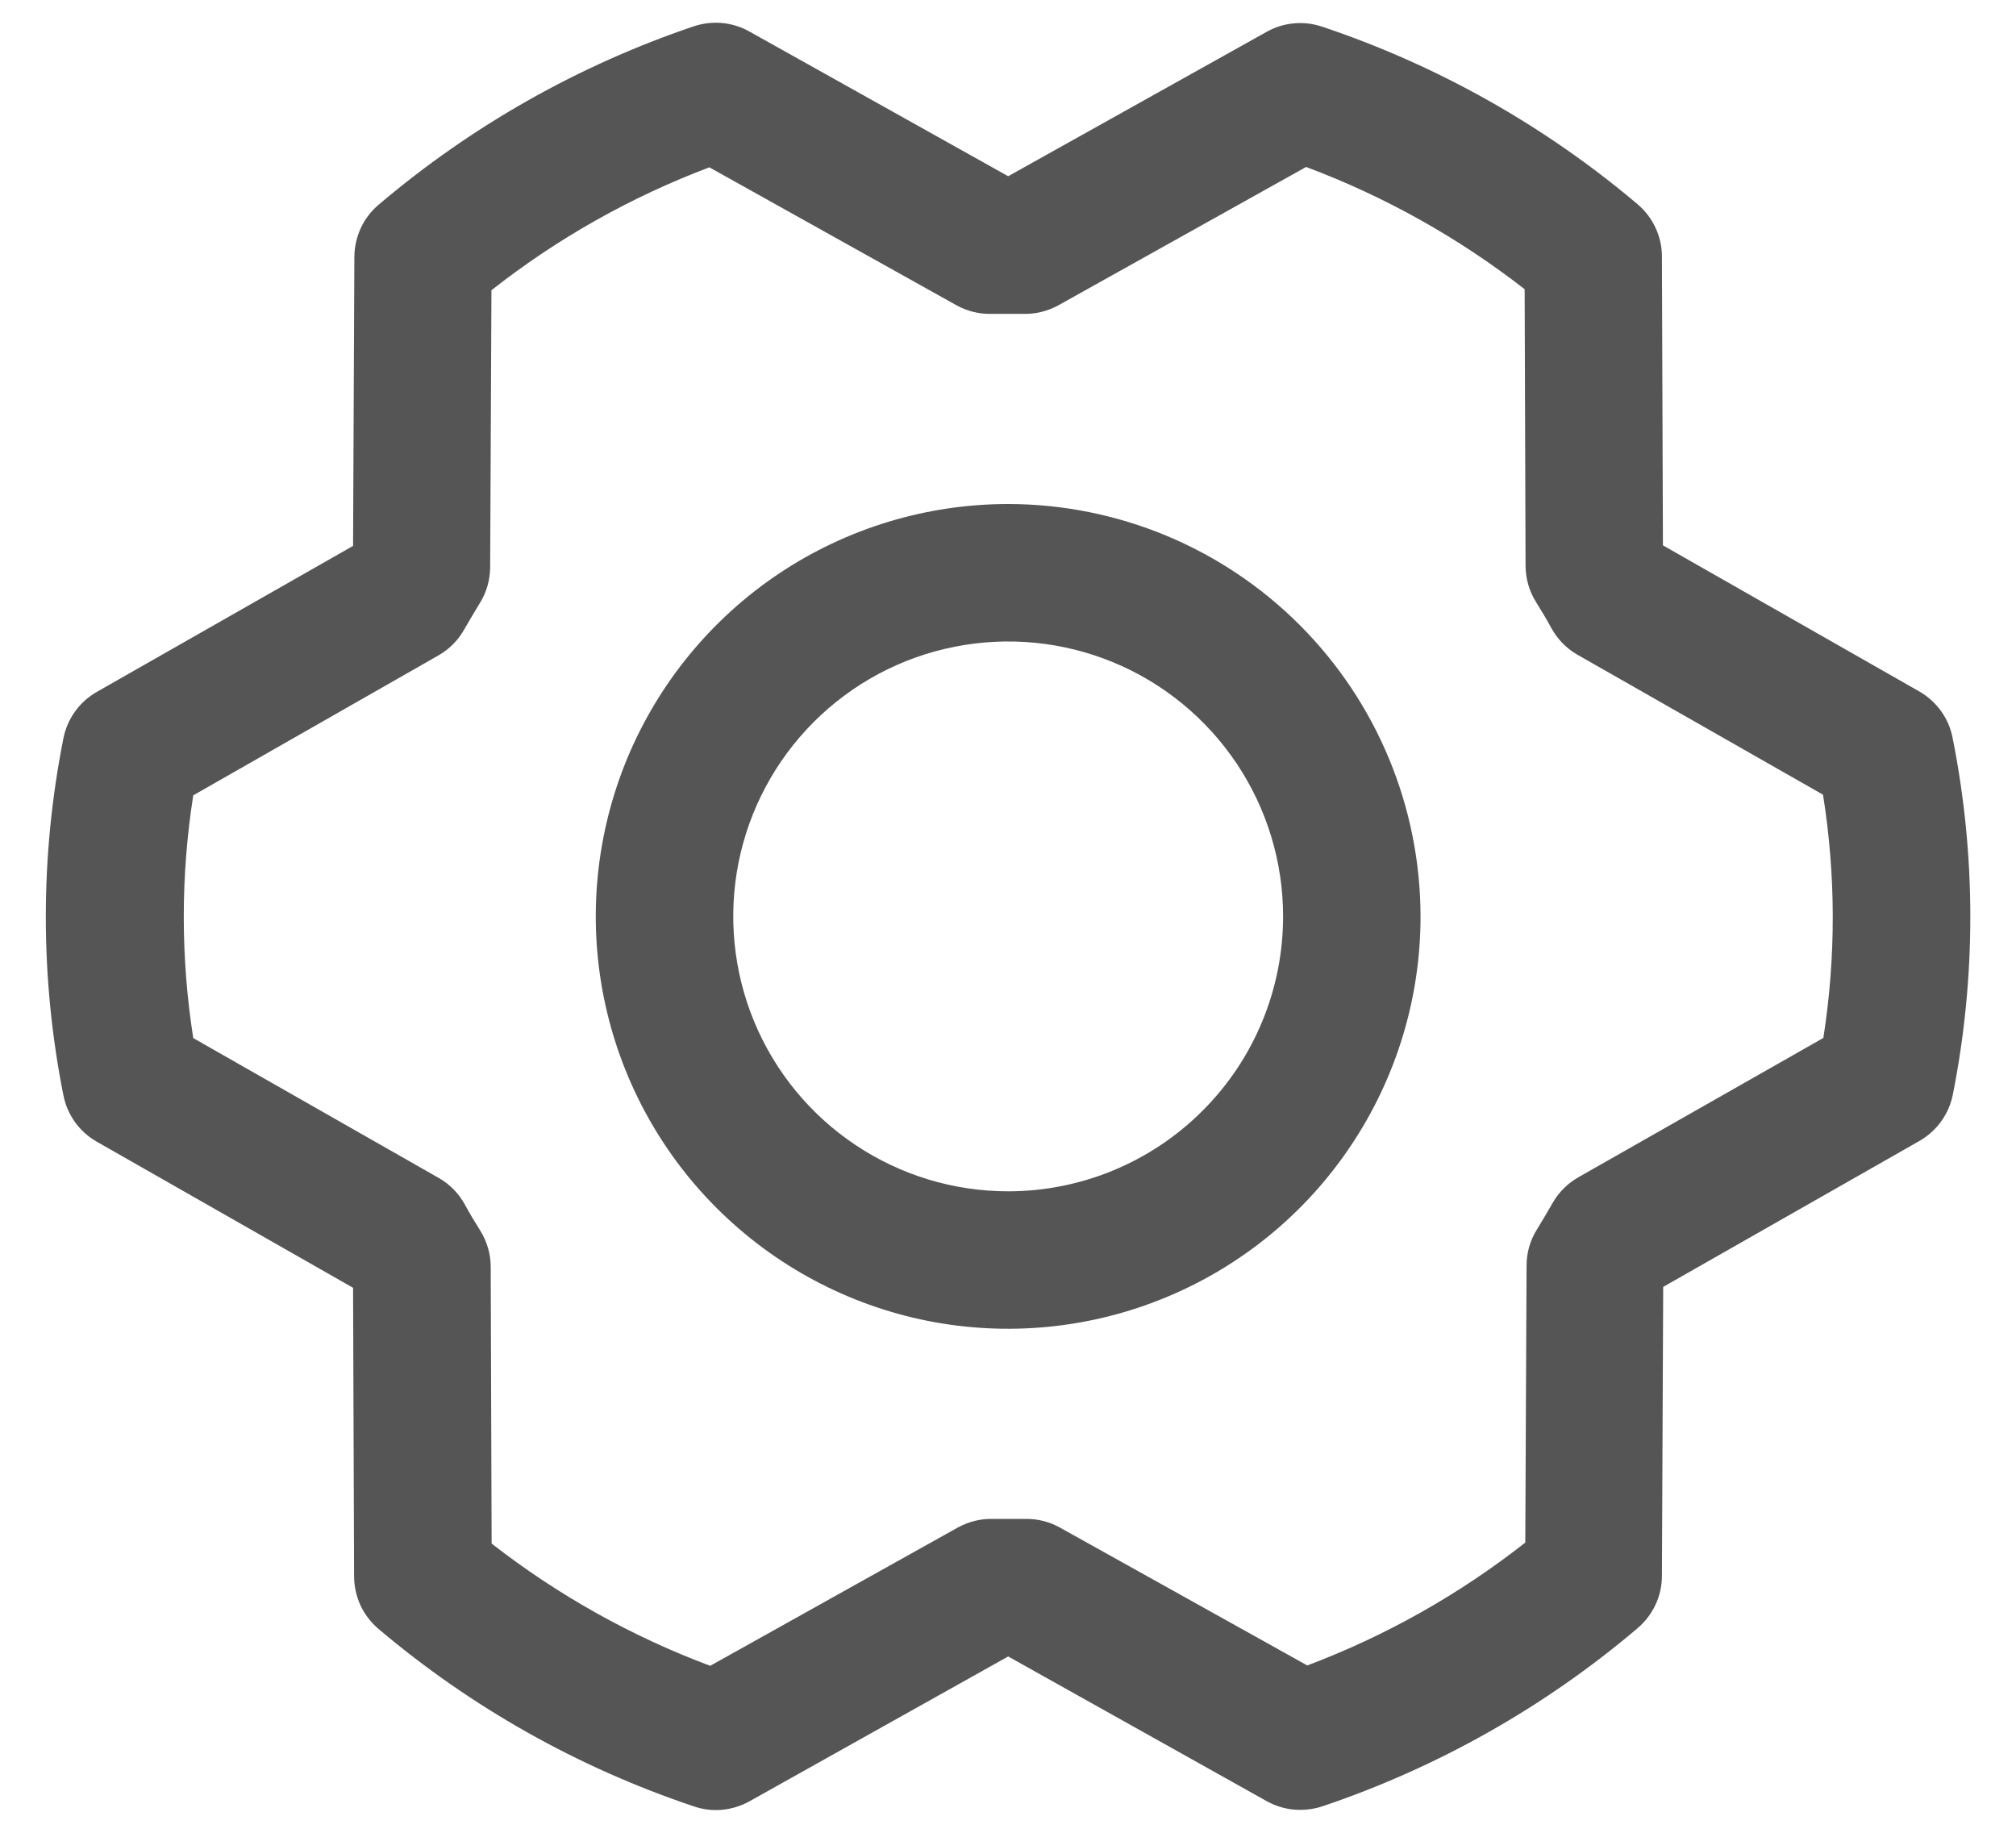 
<svg width="22" height="20" viewBox="0 0 22 20" fill="none" xmlns="http://www.w3.org/2000/svg">
<path d="M11.002 5.5C10.112 5.5 9.242 5.764 8.502 6.258C7.762 6.753 7.185 7.456 6.844 8.278C6.504 9.1 6.414 10.005 6.588 10.878C6.762 11.751 7.19 12.553 7.82 13.182C8.449 13.811 9.251 14.24 10.124 14.414C10.997 14.587 11.902 14.498 12.724 14.157C13.546 13.817 14.249 13.24 14.743 12.5C15.238 11.76 15.502 10.89 15.502 10C15.5 8.807 15.026 7.663 14.182 6.819C13.339 5.976 12.195 5.501 11.002 5.5ZM11.002 13C10.408 13 9.828 12.824 9.335 12.494C8.842 12.165 8.457 11.696 8.23 11.148C8.003 10.6 7.944 9.997 8.059 9.415C8.175 8.833 8.461 8.298 8.88 7.879C9.3 7.459 9.834 7.173 10.416 7.058C10.998 6.942 11.601 7.001 12.15 7.228C12.698 7.455 13.166 7.84 13.496 8.333C13.826 8.827 14.002 9.407 14.002 10C14.002 10.796 13.686 11.559 13.123 12.121C12.56 12.684 11.797 13 11.002 13ZM21.308 8.051C21.288 7.945 21.244 7.845 21.181 7.758C21.118 7.671 21.037 7.598 20.944 7.545L18.147 5.951L18.136 2.799C18.136 2.69 18.112 2.583 18.066 2.485C18.02 2.386 17.953 2.299 17.871 2.229C16.856 1.371 15.688 0.713 14.428 0.291C14.329 0.258 14.224 0.245 14.12 0.255C14.015 0.264 13.914 0.296 13.823 0.347L11.002 1.923L8.178 0.344C8.086 0.292 7.985 0.261 7.881 0.251C7.776 0.242 7.671 0.254 7.571 0.287C6.312 0.713 5.146 1.373 4.133 2.233C4.05 2.303 3.983 2.39 3.938 2.488C3.892 2.586 3.868 2.693 3.867 2.802L3.853 5.957L1.057 7.55C0.963 7.604 0.882 7.676 0.819 7.764C0.756 7.851 0.713 7.951 0.692 8.057C0.436 9.343 0.436 10.667 0.692 11.953C0.713 12.058 0.756 12.158 0.819 12.246C0.882 12.333 0.963 12.406 1.057 12.459L3.853 14.053L3.864 17.205C3.865 17.313 3.889 17.42 3.934 17.519C3.98 17.617 4.047 17.704 4.13 17.775C5.144 18.633 6.312 19.29 7.572 19.712C7.671 19.746 7.777 19.759 7.881 19.749C7.985 19.739 8.086 19.708 8.178 19.657L11.002 18.076L13.825 19.656C13.937 19.718 14.063 19.751 14.191 19.75C14.273 19.75 14.354 19.737 14.432 19.711C15.691 19.286 16.858 18.627 17.871 17.767C17.953 17.697 18.02 17.61 18.066 17.512C18.112 17.413 18.136 17.306 18.136 17.198L18.15 14.043L20.947 12.45C21.04 12.396 21.121 12.324 21.184 12.236C21.247 12.149 21.29 12.049 21.311 11.943C21.566 10.658 21.565 9.336 21.308 8.051ZM19.902 11.324L17.224 12.847C17.107 12.914 17.009 13.011 16.943 13.128C16.888 13.222 16.831 13.322 16.773 13.415C16.698 13.534 16.659 13.67 16.659 13.81L16.645 16.833C15.925 17.399 15.123 17.851 14.266 18.174L11.564 16.668C11.452 16.606 11.326 16.574 11.198 16.575H11.18C11.066 16.575 10.952 16.575 10.838 16.575C10.704 16.571 10.572 16.604 10.454 16.668L7.75 18.178C6.892 17.857 6.088 17.407 5.365 16.844L5.355 13.825C5.355 13.685 5.315 13.548 5.241 13.429C5.183 13.336 5.125 13.242 5.072 13.143C5.006 13.023 4.909 12.924 4.791 12.856L2.109 11.328C1.971 10.451 1.971 9.557 2.109 8.679L4.783 7.153C4.901 7.086 4.998 6.989 5.064 6.872C5.119 6.778 5.176 6.678 5.234 6.585C5.309 6.466 5.348 6.33 5.349 6.19L5.363 3.167C6.083 2.601 6.885 2.149 7.741 1.826L10.439 3.332C10.557 3.397 10.689 3.429 10.823 3.425C10.937 3.425 11.051 3.425 11.165 3.425C11.299 3.429 11.432 3.396 11.549 3.332L14.253 1.822C15.111 2.143 15.915 2.593 16.638 3.156L16.648 6.175C16.649 6.315 16.688 6.452 16.763 6.571C16.821 6.664 16.878 6.758 16.931 6.857C16.998 6.977 17.095 7.076 17.213 7.144L19.894 8.672C20.034 9.55 20.036 10.445 19.898 11.324H19.902Z" fill="#555555"/>
</svg>
